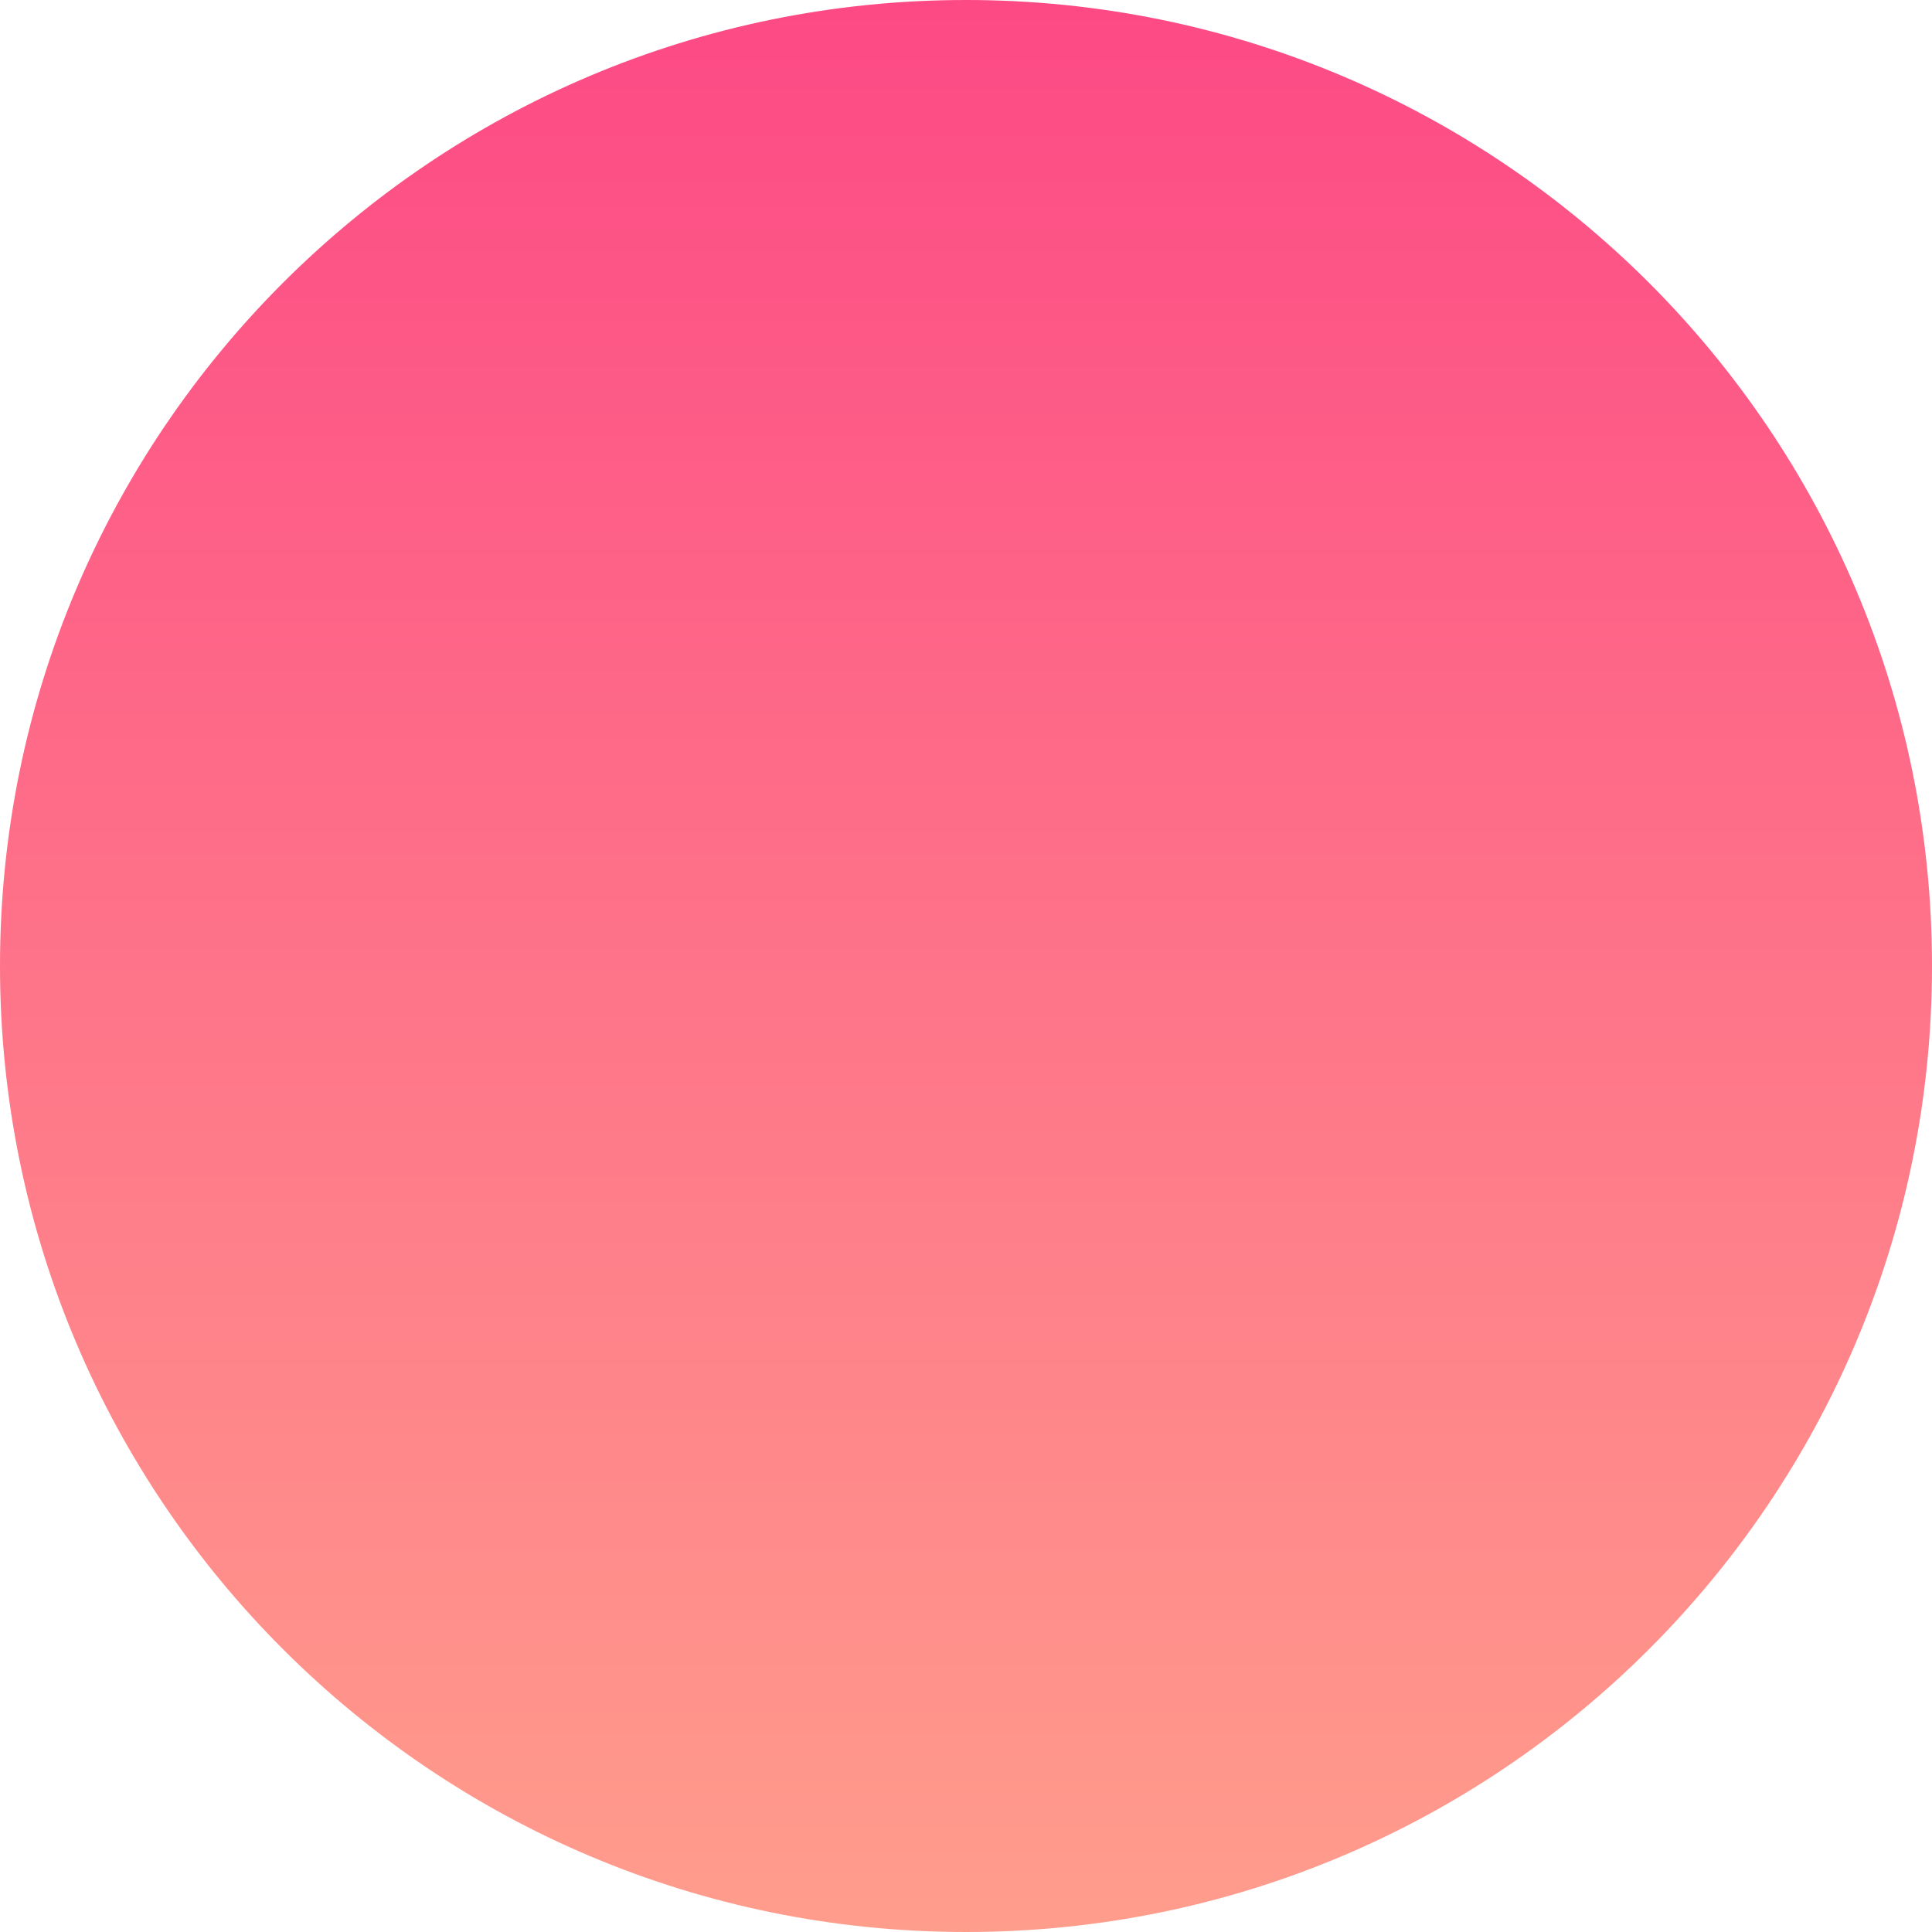 <svg version="1.1" id="Layer_1" xmlns="http://www.w3.org/2000/svg" xmlns:xlink="http://www.w3.org/1999/xlink" x="0px" y="0px"
	 viewBox="0 0 416 416" style="enable-background:new 0 0 416 416;" xml:space="preserve">
<style type="text/css">
	.st0{fill:url(#SVGID_1_);}
</style>
<linearGradient id="SVGID_1_" gradientUnits="userSpaceOnUse" x1="-1197.312" y1="1629.468" x2="-1197.312" y2="1602.312" gradientTransform="matrix(16 0 0 -16 19365 26053)">
	<stop  offset="0" style="stop-color:#FD4685"/>
	<stop  offset="1" style="stop-color:#FF9D8C"/>
</linearGradient>
<path class="st0" d="M208,416c114.9,0,208-93.1,208-208S322.9,0,208,0S0,93.1,0,208S93.1,416,208,416z"/>
</svg>

